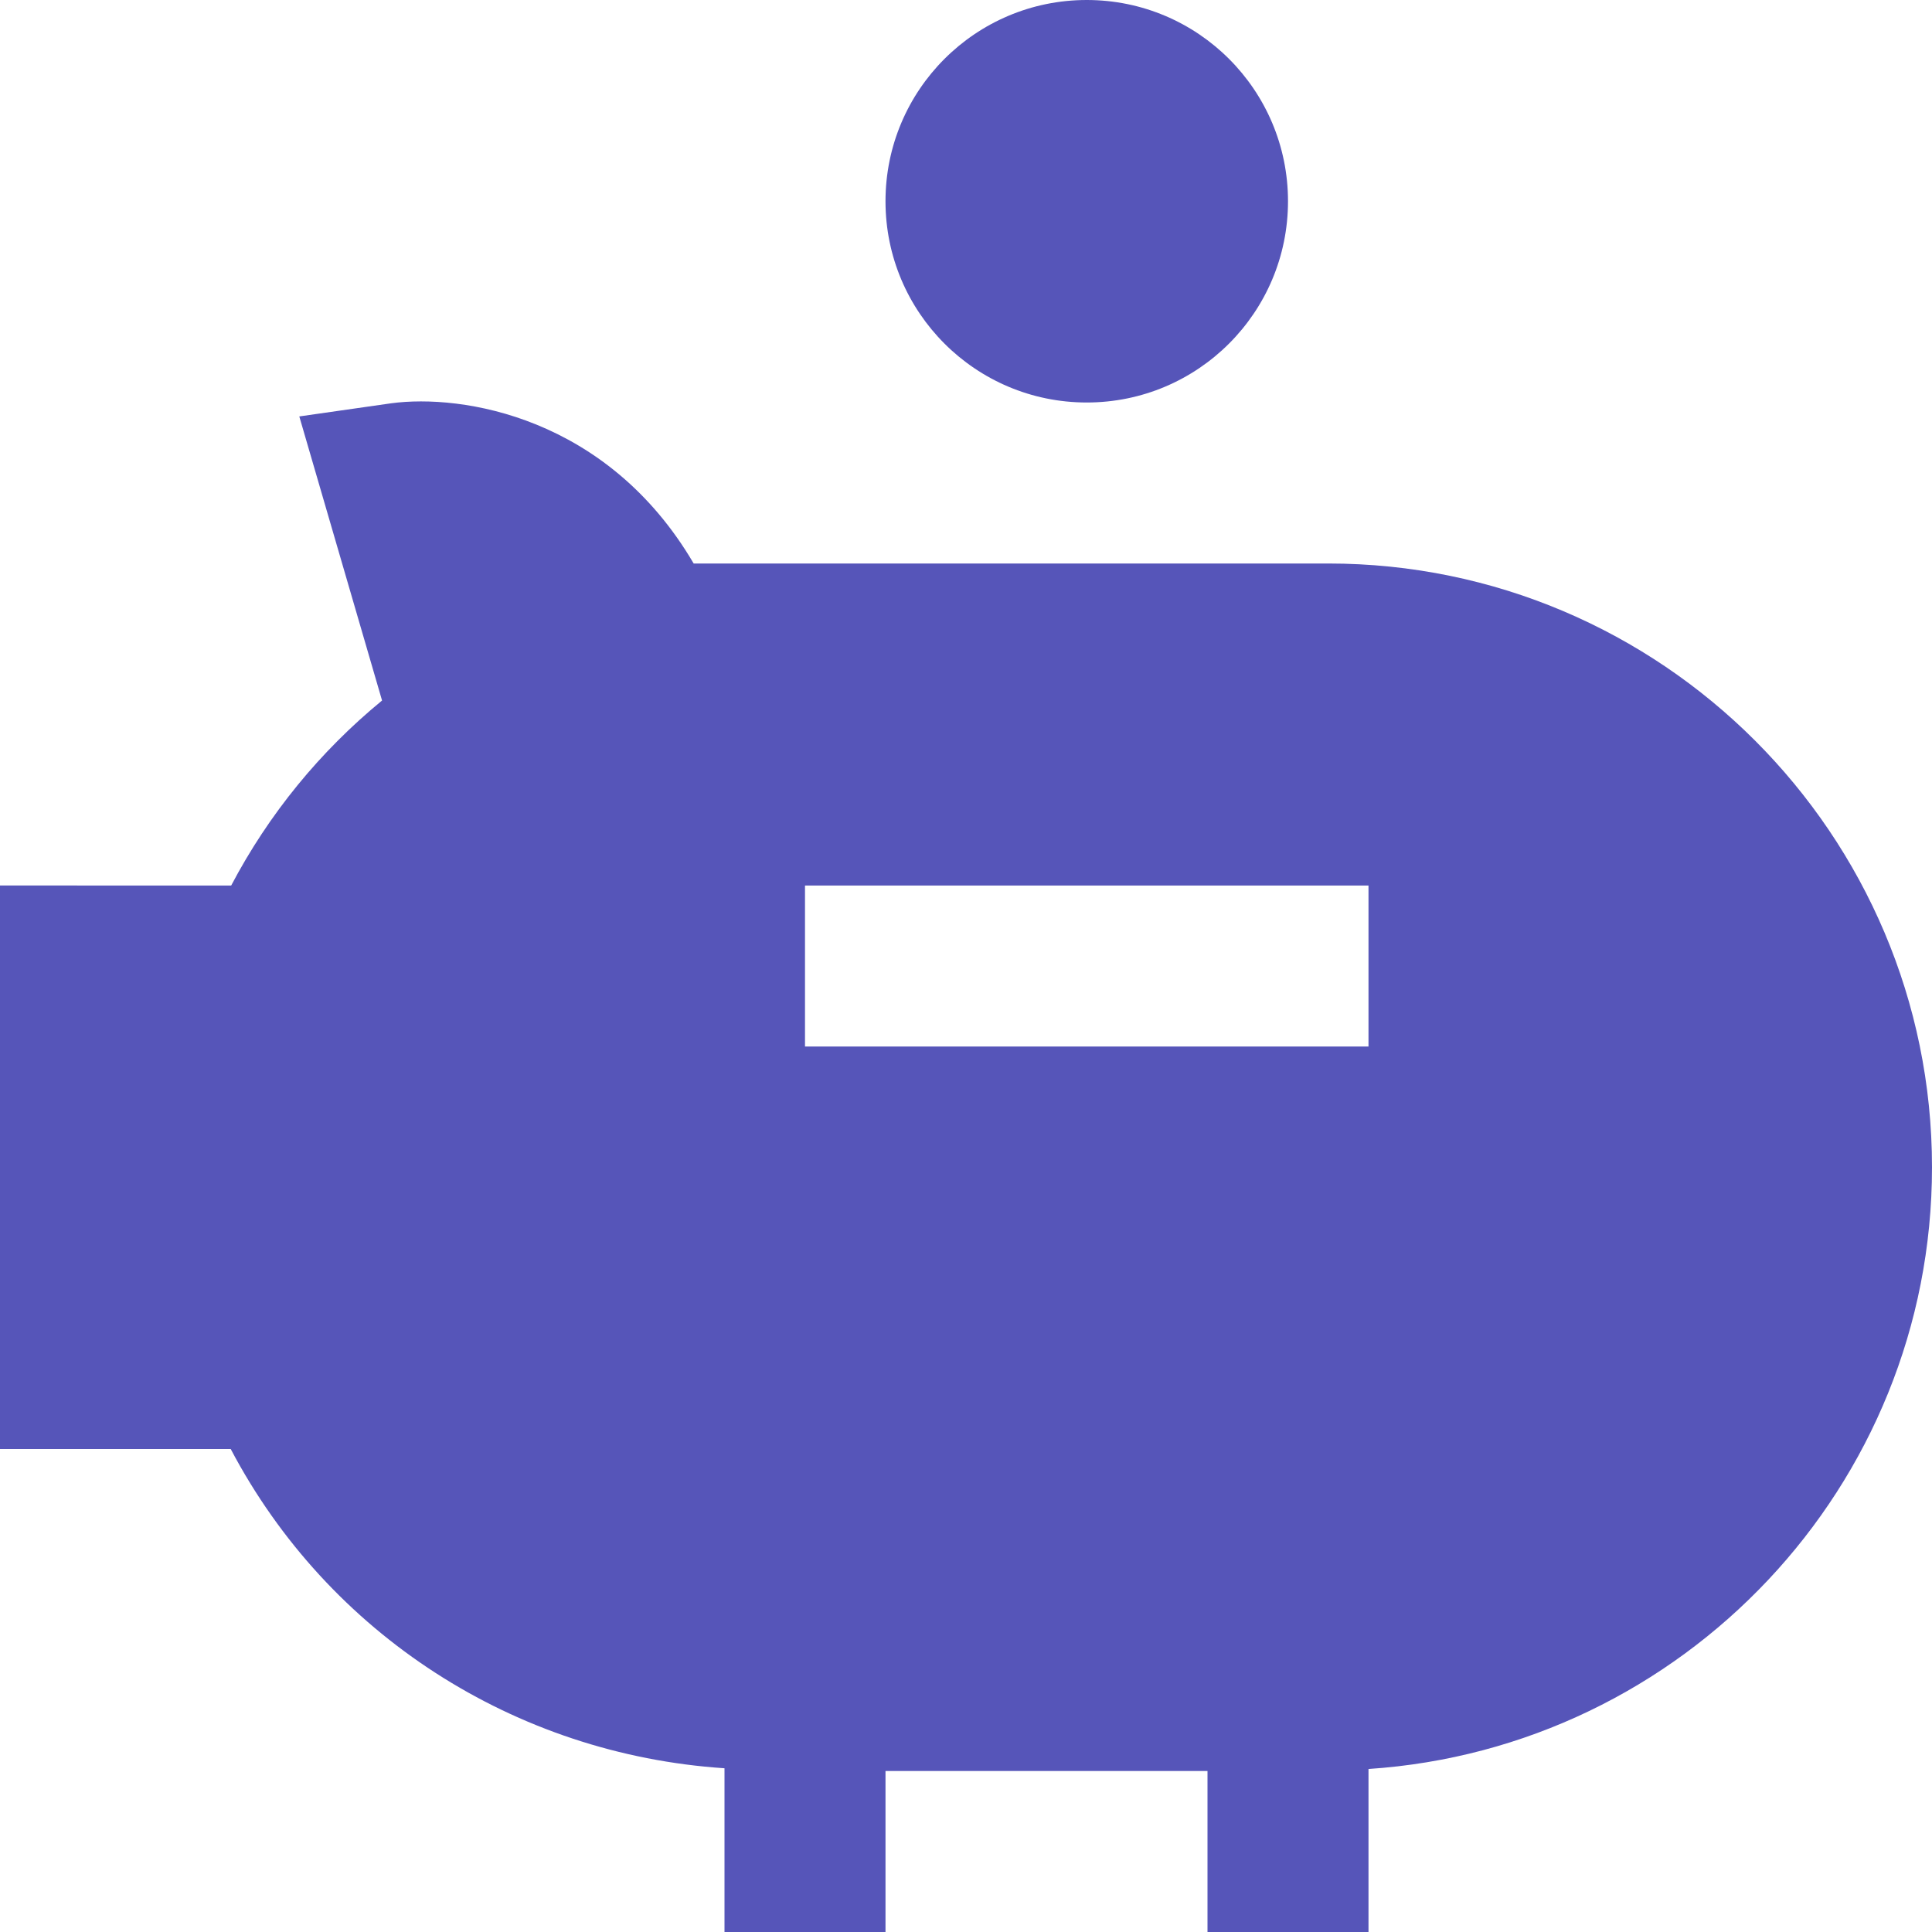 <svg width="24" height="24" fill="none" xmlns="http://www.w3.org/2000/svg">
  <g clip-path="url(#a)" fill="#5655B9">
    <path
      d="M16.5 7H8.617C7.546 5.174 5.739 4.891 4.858 5.01l-1.14.163 1.028 3.529c-.771.633-1.407 1.411-1.874 2.298H0v7h2.866C4.079 20.303 6.395 21.793 9 21.966V24h2v-2h4v2h2v-2.025c3.902-.259 7-3.508 7-7.475 0-4.136-3.364-7.5-7.5-7.5Zm.5 6h-7v-2h7v2ZM13.5 5C14.881 5 16 3.881 16 2.5S14.881 0 13.5 0 11 1.119 11 2.5 12.119 5 13.5 5Z" />
  </g>
  <defs>
    <clipPath id="a">
      <path fill="#fff" d="M0 0h24v24H0z" />
    </clipPath>
  </defs>
</svg>